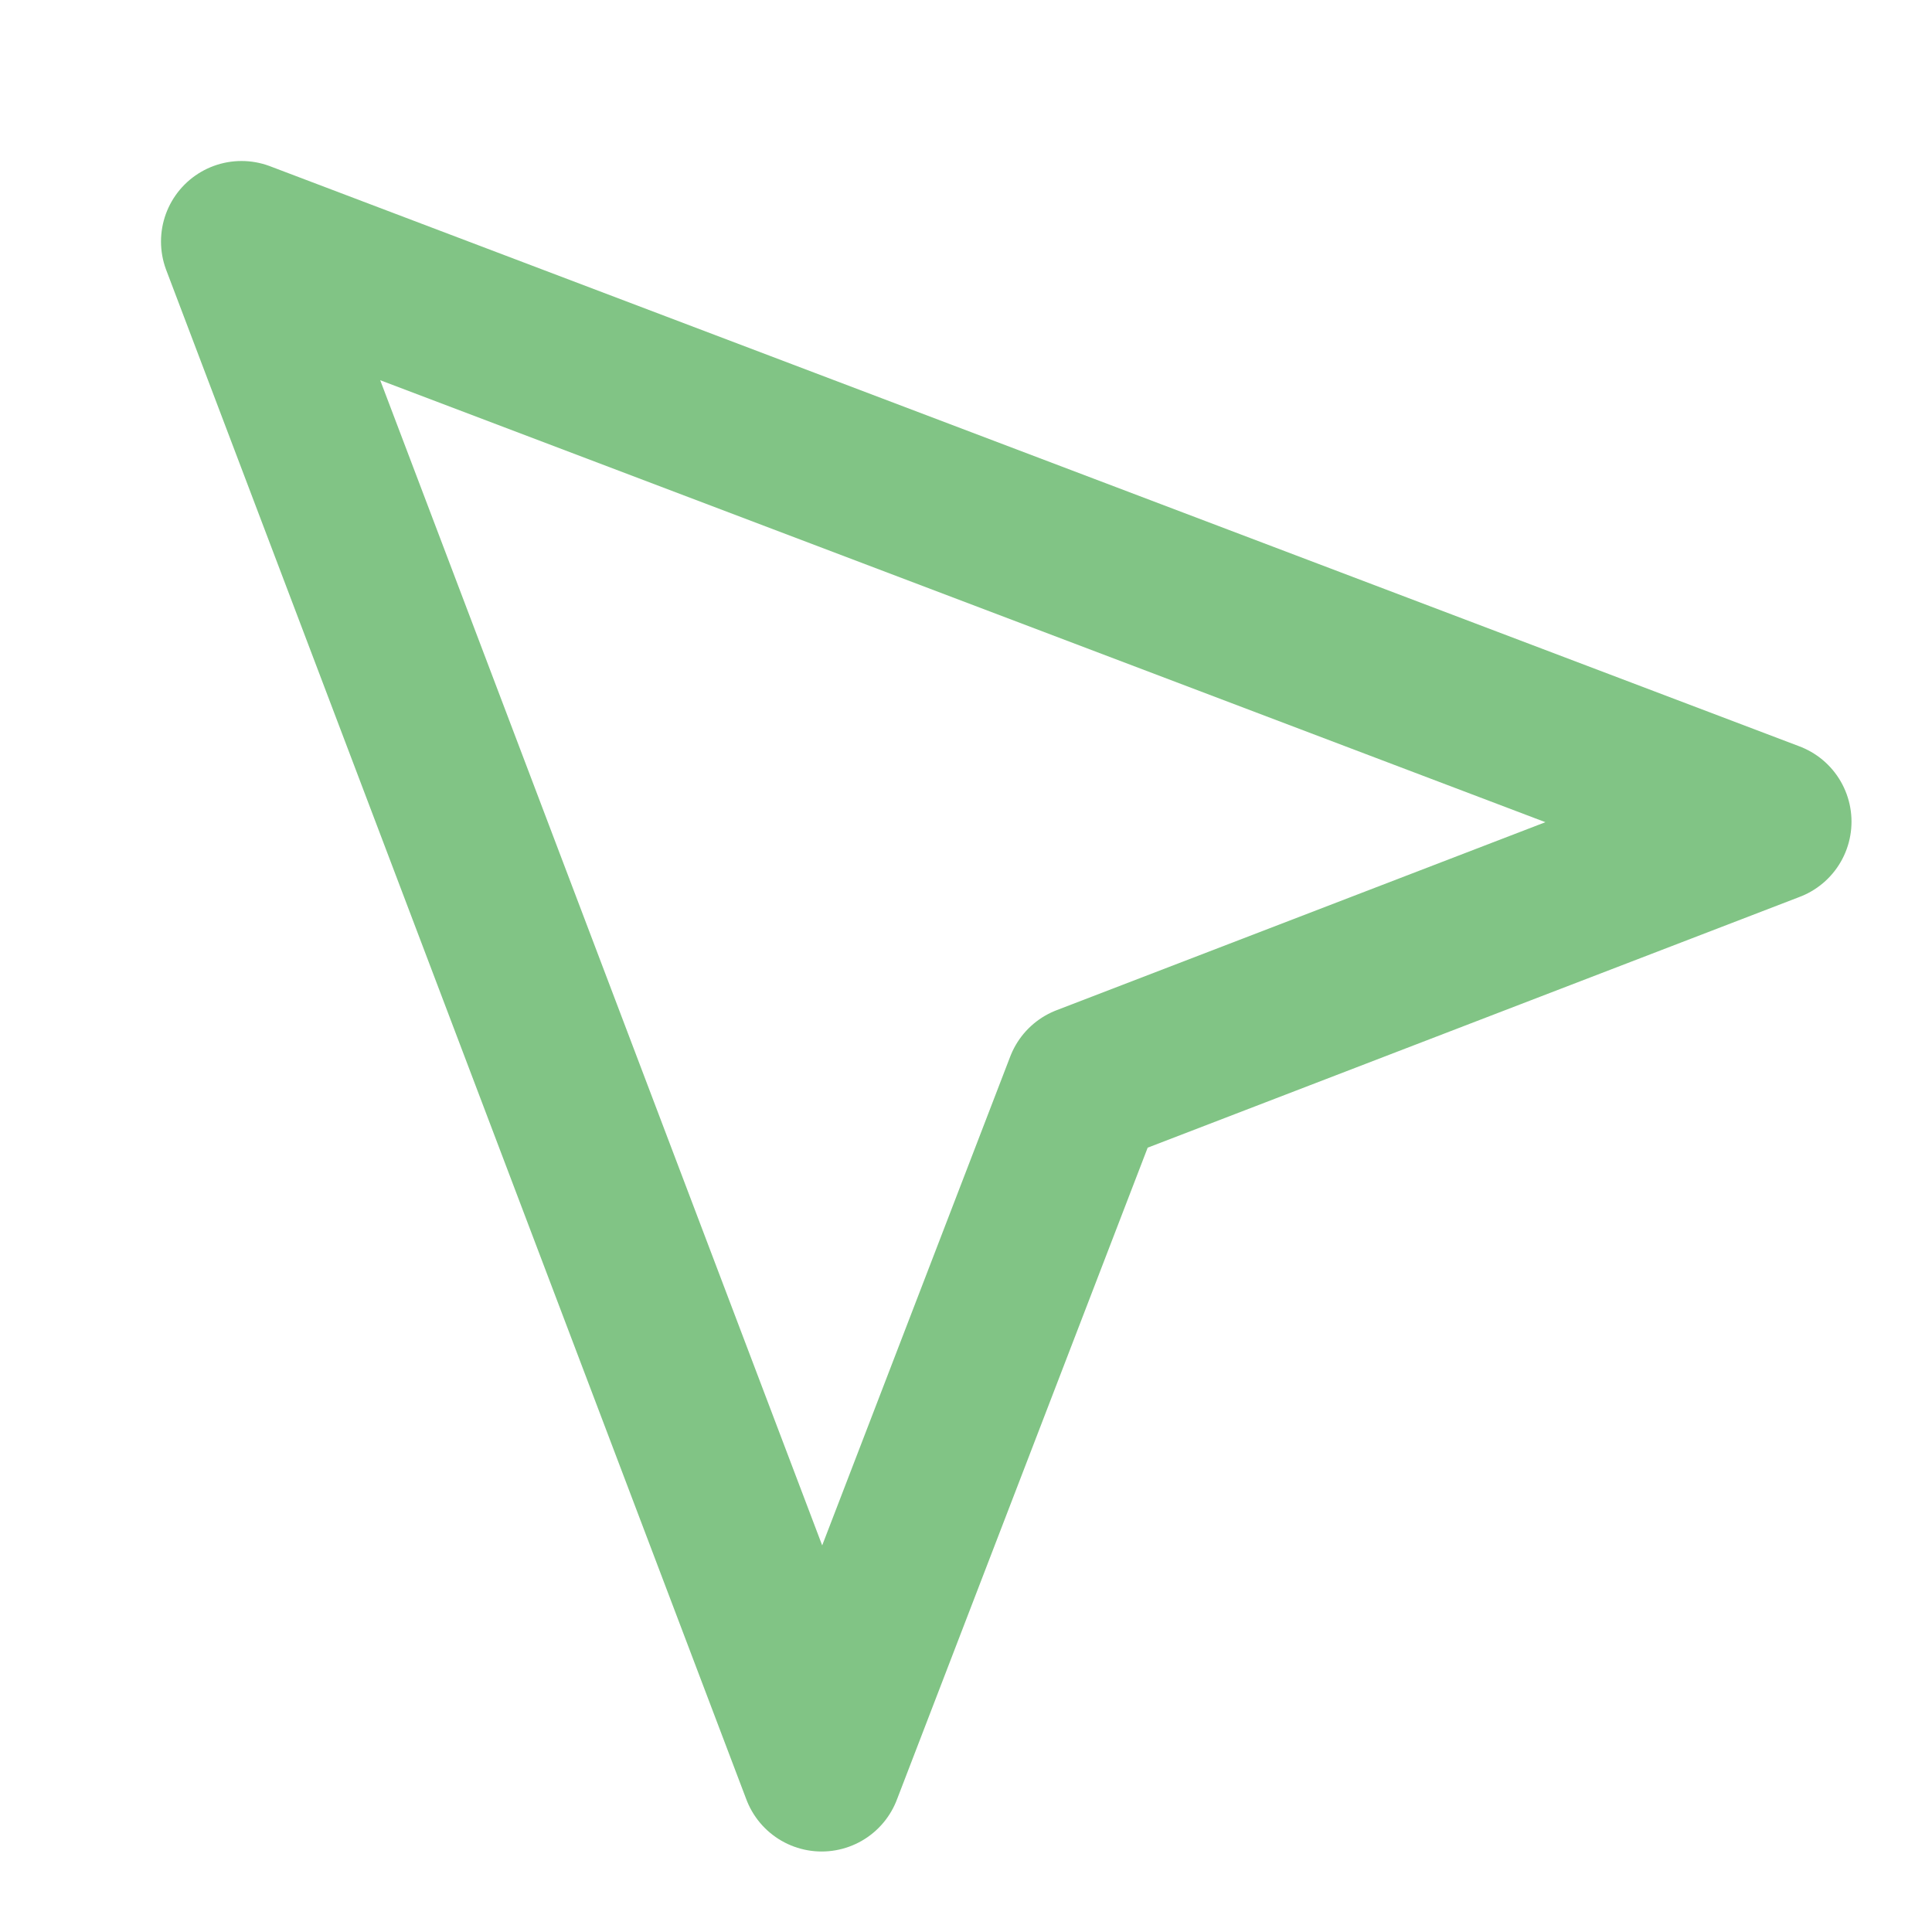 <svg width="24" height="24" viewBox="0 0 24 24" fill="none" xmlns="http://www.w3.org/2000/svg">
<path d="M22 10.207L3 3L10.207 22L13.483 13.483L22 10.207Z" stroke="#81c485" stroke-width="2" stroke-linecap="round" stroke-linejoin="round"/>
</svg>
